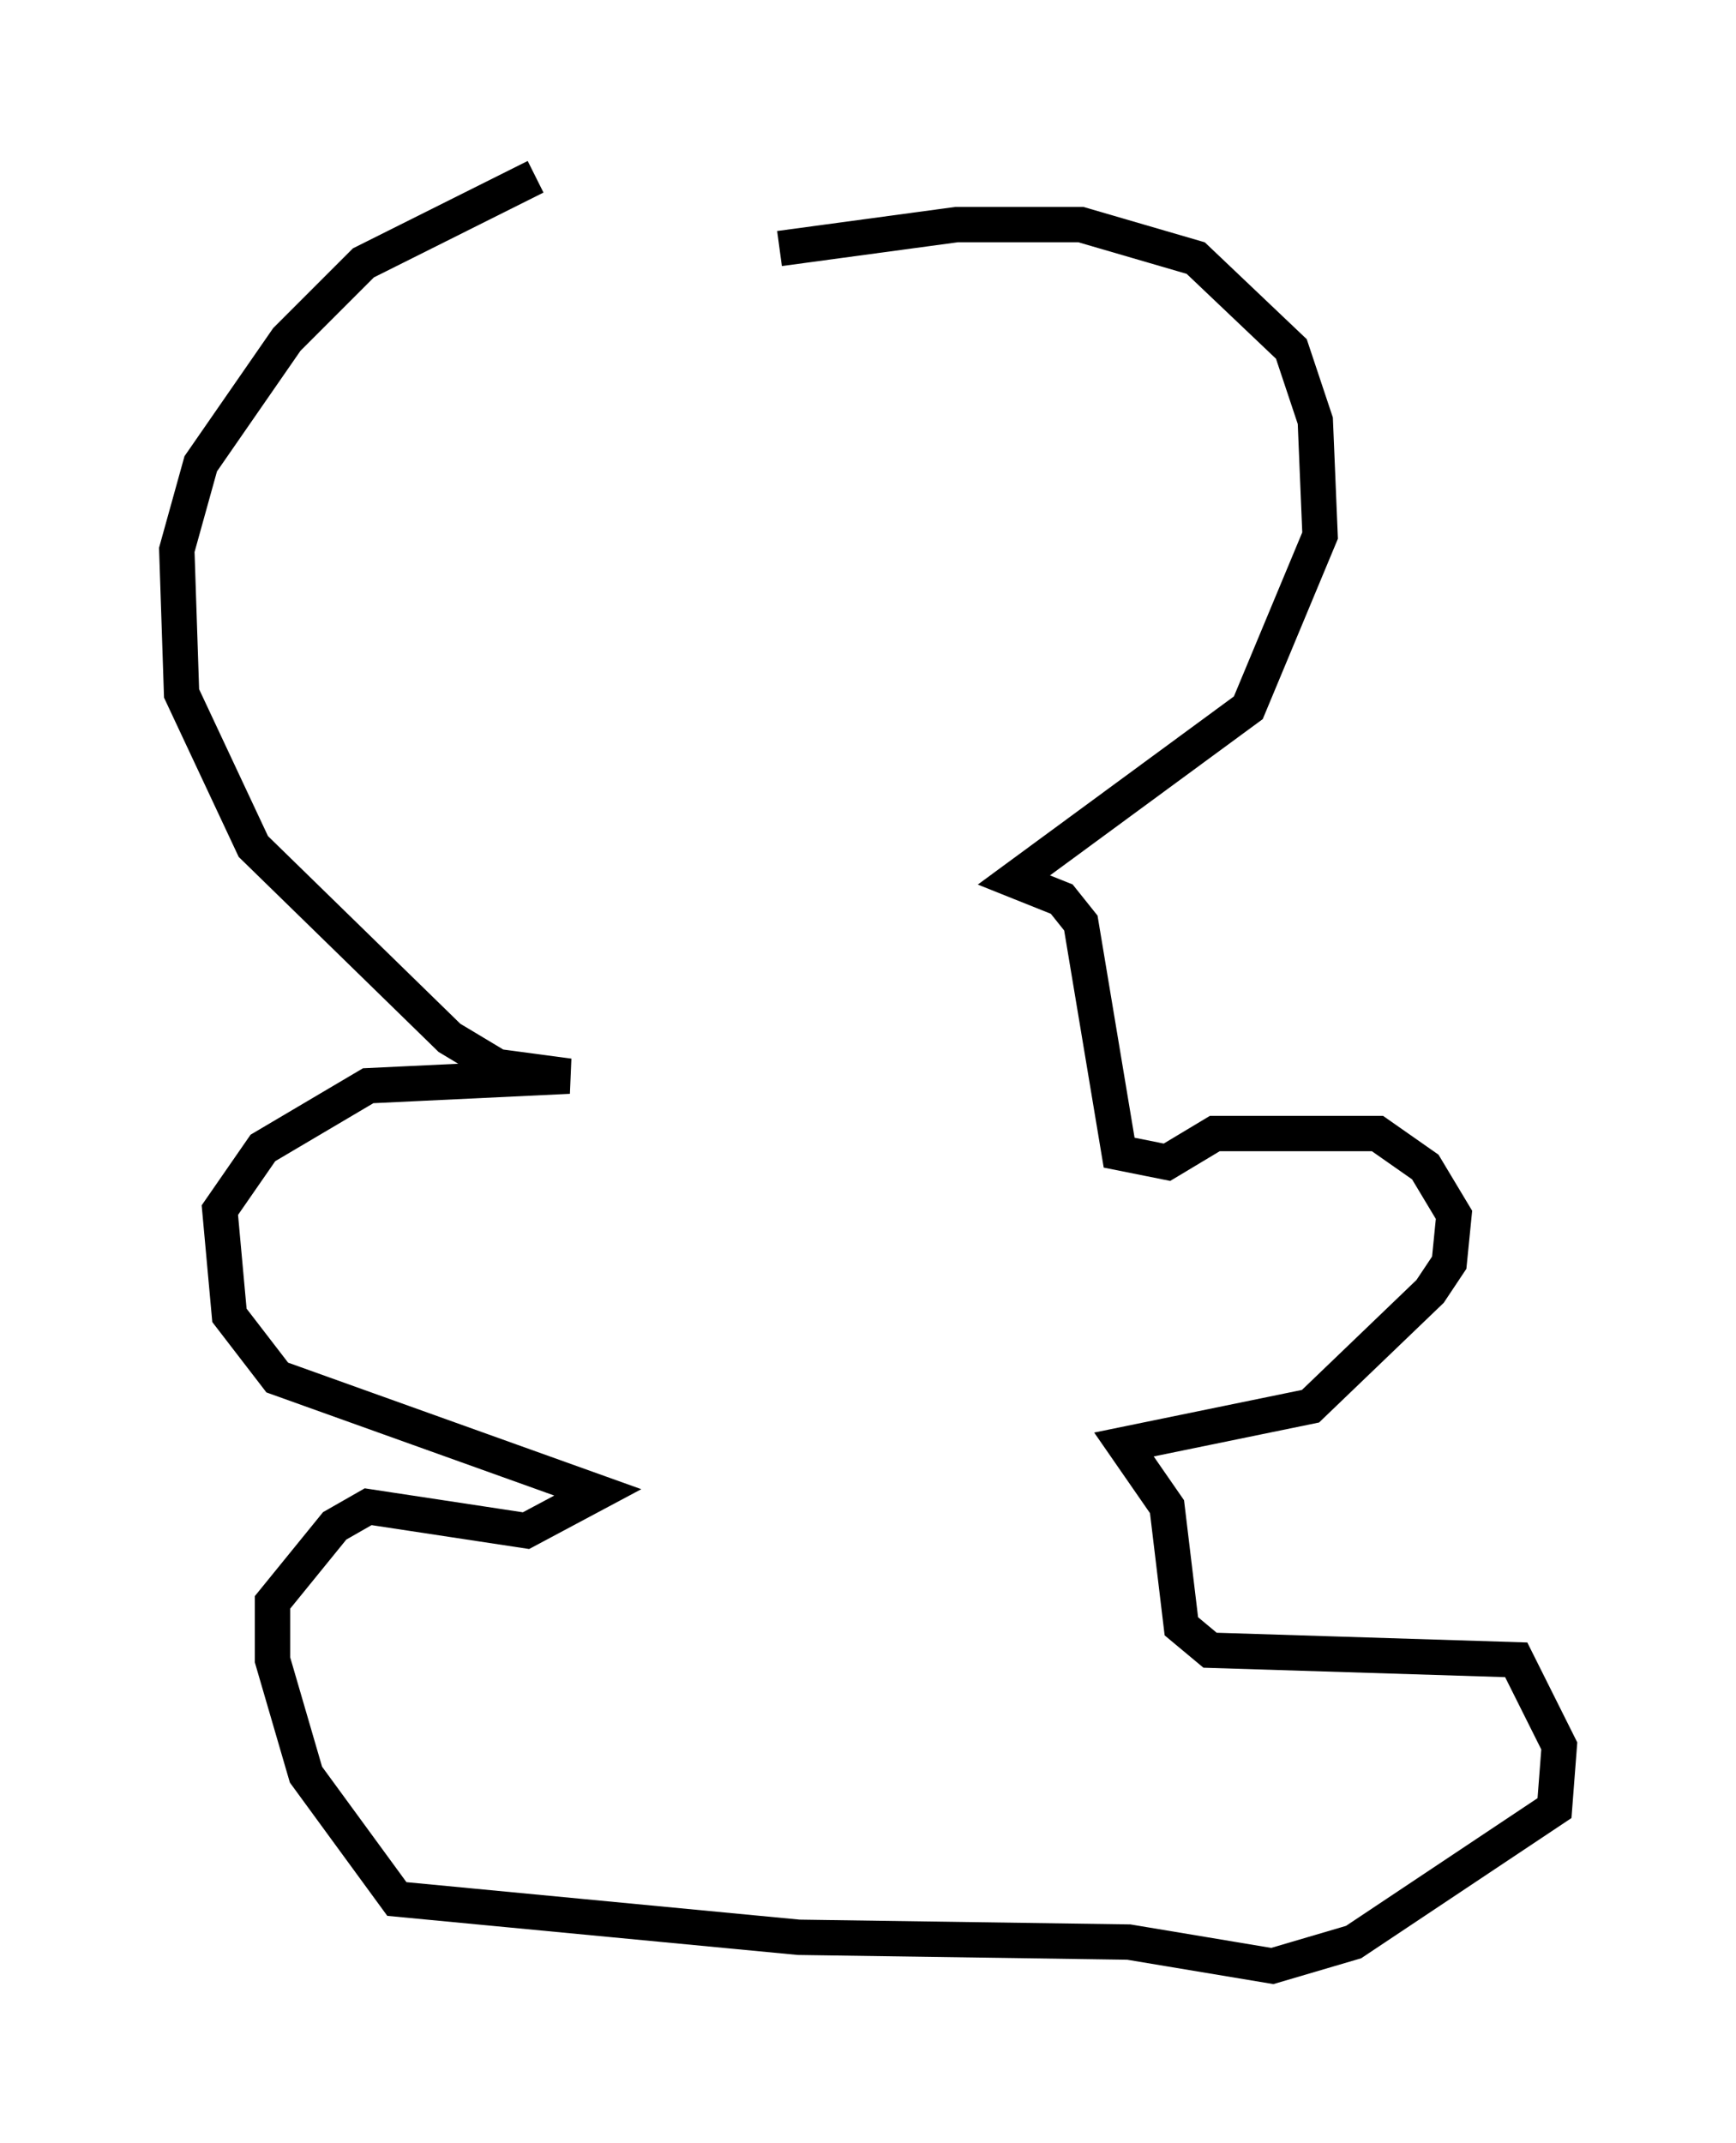 <?xml version="1.0" encoding="utf-8" ?>
<svg baseProfile="full" height="60.608" version="1.1" width="49.106" xmlns="http://www.w3.org/2000/svg" xmlns:ev="http://www.w3.org/2001/xml-events" xmlns:xlink="http://www.w3.org/1999/xlink"><defs /><rect fill="white" height="60.608" width="49.106" x="0" y="0" /><path d="M20.967, 7.977 m1.083, -0.947 l5.007, -0.677 3.518, 0.0 l3.248, 0.947 2.706, 2.571 l0.677, 2.03 0.135, 3.248 l-2.03, 4.871 -6.631, 4.871 l1.353, 0.541 0.541, 0.677 l1.083, 6.495 1.353, 0.271 l1.353, -0.812 4.601, 0.0 l1.353, 0.947 0.812, 1.353 l-0.135, 1.353 -0.541, 0.812 l-3.383, 3.248 -5.277, 1.083 l1.218, 1.759 0.406, 3.383 l0.812, 0.677 8.66, 0.271 l1.218, 2.436 -0.135, 1.759 l-5.683, 3.789 -2.3, 0.677 l-4.059, -0.677 -9.337, -0.135 l-11.367, -1.083 -2.571, -3.518 l-0.947, -3.248 0.0, -1.624 l1.759, -2.165 0.947, -0.541 l4.465, 0.677 2.03, -1.083 l-9.066, -3.248 -1.353, -1.759 l-0.271, -2.977 1.218, -1.759 l2.977, -1.759 5.683, -0.271 l-2.03, -0.271 -1.353, -0.812 l-5.548, -5.413 -2.03, -4.33 l-0.135, -4.059 0.677, -2.436 l2.436, -3.518 2.165, -2.165 l4.871, -2.436 " fill="none" stroke="black" stroke-width="1" /></svg>